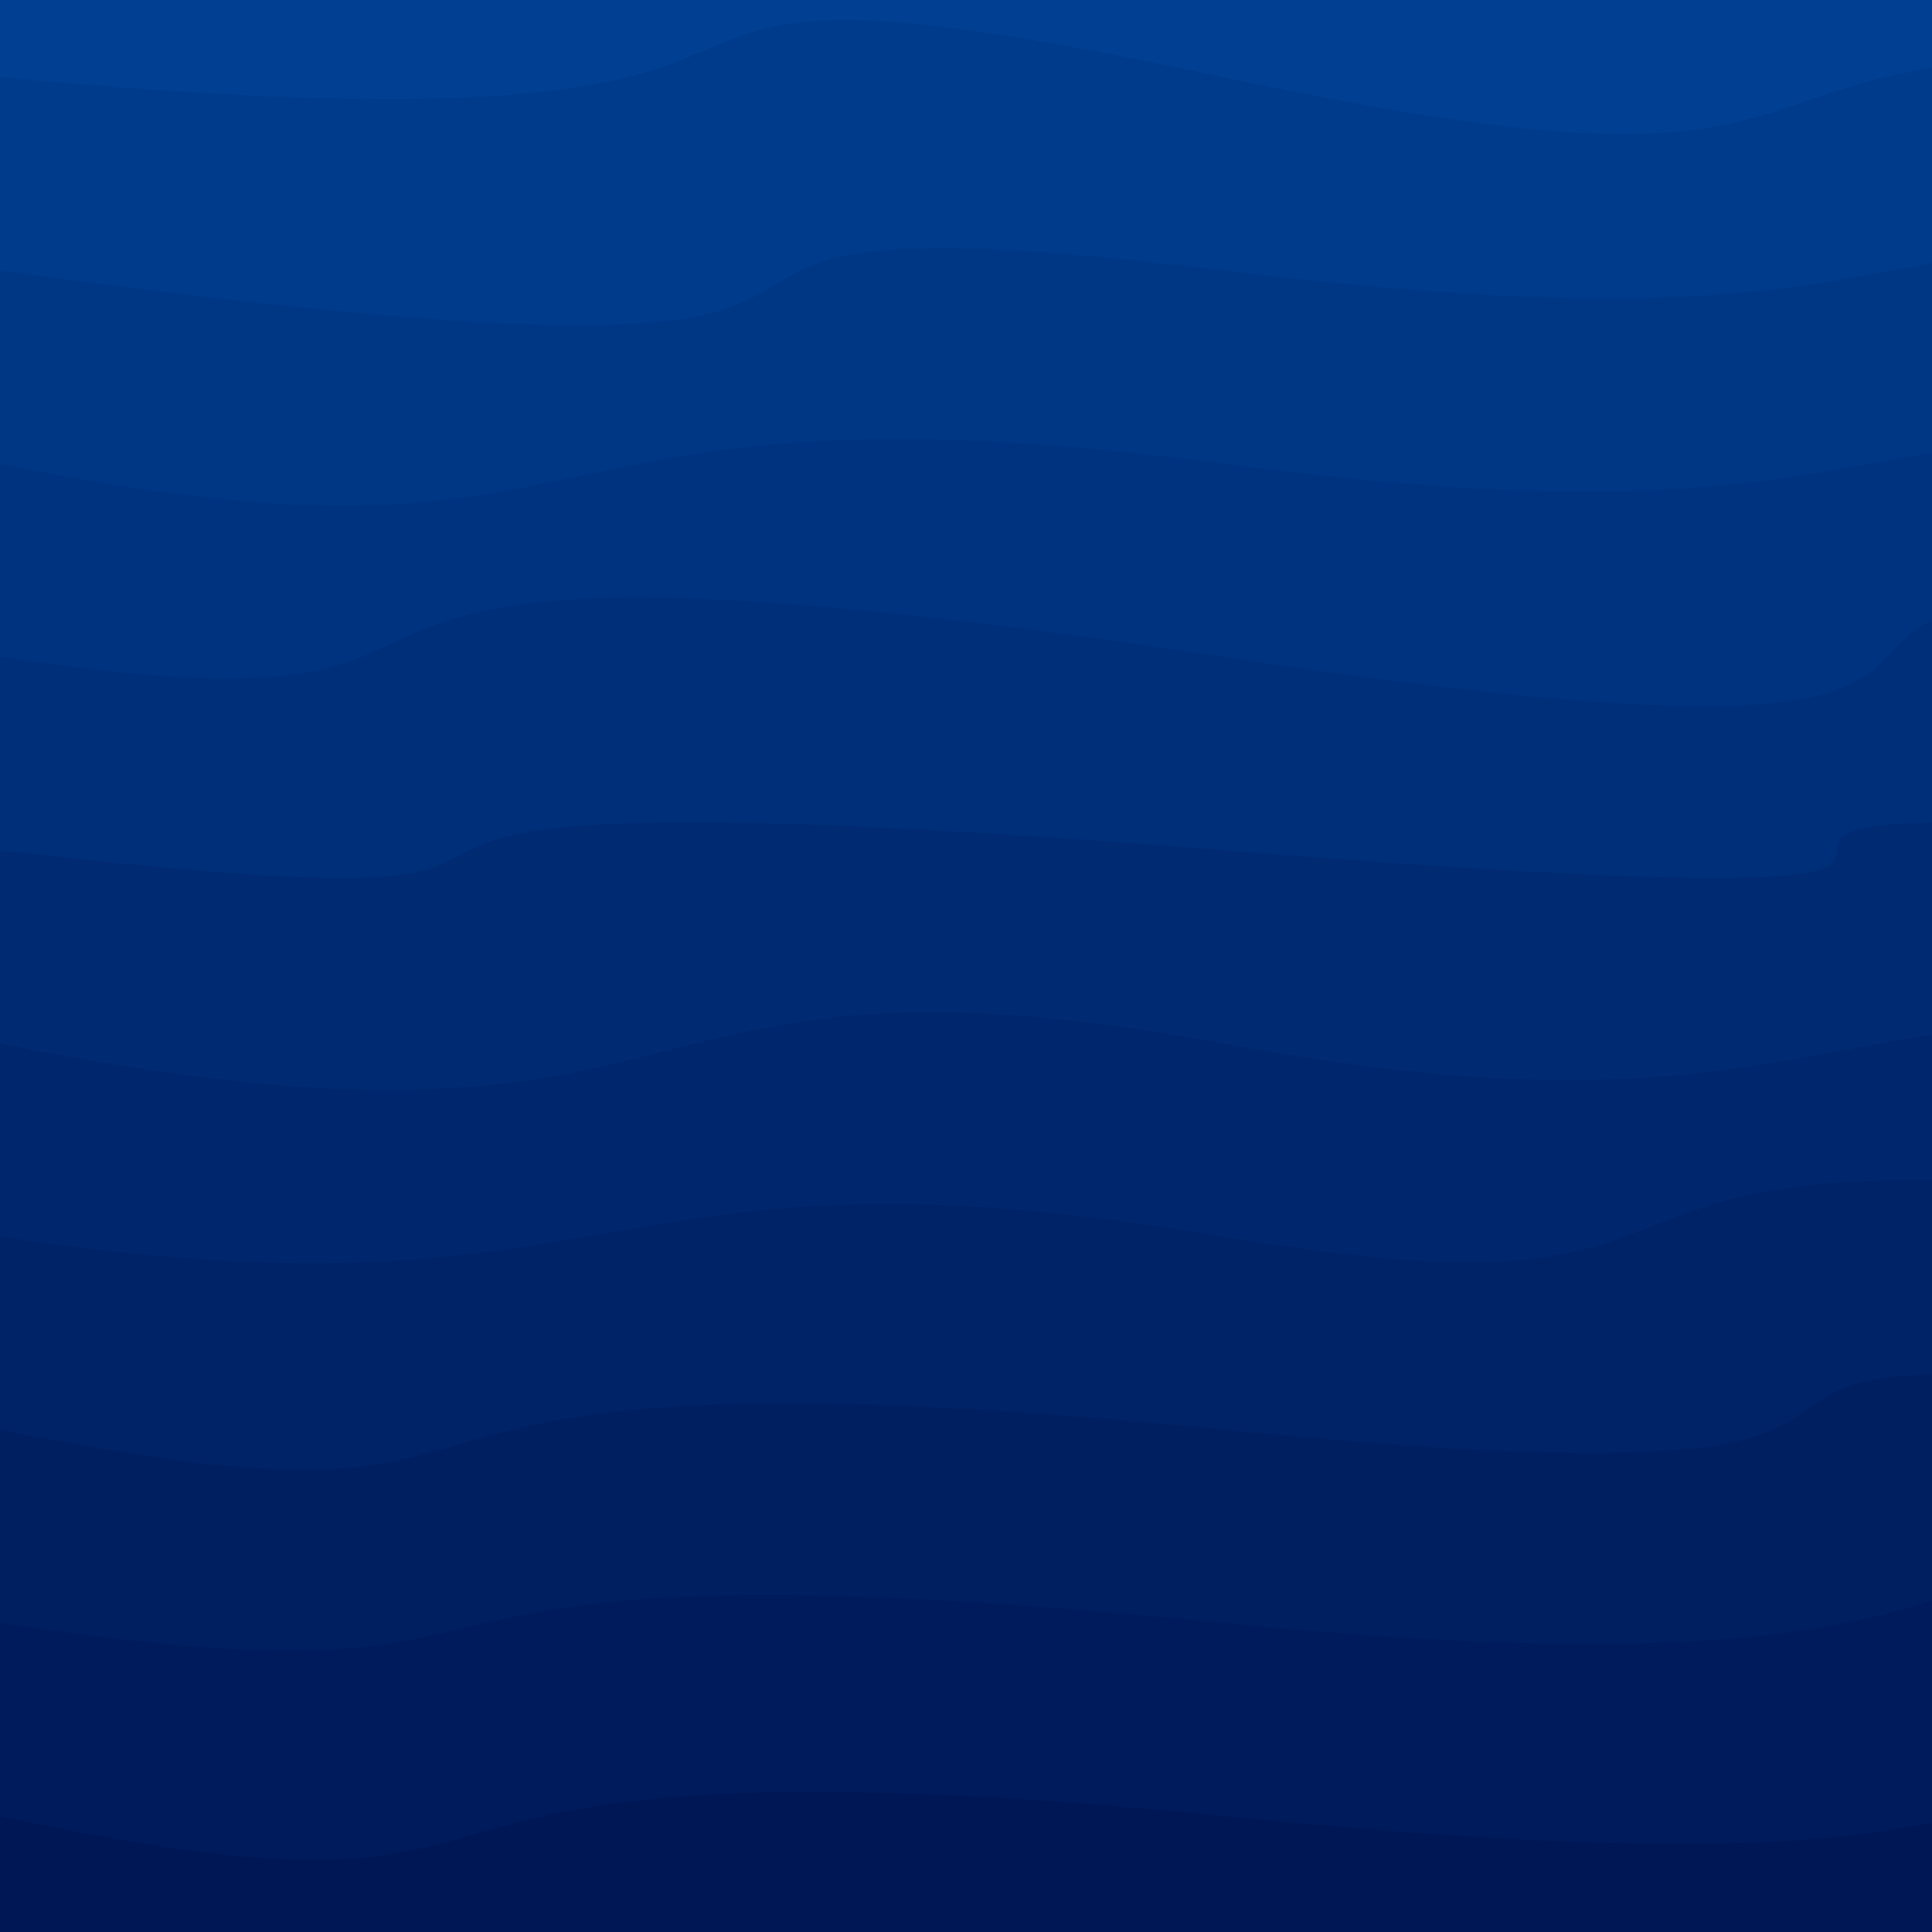 <svg class="border shadow-md" viewBox="0 0 750.64 750.64" xmlns="http://www.w3.org/2000/svg" preserveAspectRatio="none" style="width: 750.64px; height: 750.64px;"><rect class="bg" id="bg" x="0" y="0" width="750.64" height="750.64" fill="#ffffff"/><g transform="rotate(0 375.32 375.32)"><path d="M -475.32 -45.06 S -247.66 -82.60&#10;            0.00 -45.06 194.32 -86.06&#10;            475.32 -45.06 661.64 -104.06&#10;            950.64 -45.06 1178.30 -82.60&#10;            1425.96 -45.06 h 110 V 950.64 H -475.32 Z" fill="#003F91" id="-1"/><path d="M -475.32 30.00 S -401.00 -7.53&#10;            0.00 30.00 170.32 -35.00&#10;            475.32 30.00 607.64 -7.53&#10;            950.64 30.00 1178.30 -32.00&#10;            1425.96 30.00 h 110 V 950.64 H -475.32 Z" fill="#003b8b" id="0"/><path id="1" d="M -475.32 105.06 S -458.00 42.06&#10;            0.00 105.06 168.32 67.53&#10;            475.32 105.06 702.98 67.53&#10;            950.64 105.06 948.96 67.06&#10;            1425.96 105.06 h 110 V 950.64 H -475.32 Z" fill="#003785"/><path id="2" d="M -475.32 180.13 S -247.66 129.13&#10;            0.00 180.13 191.32 142.60&#10;            475.32 180.13 702.98 142.60&#10;            950.64 180.13 945.96 142.60&#10;            1425.96 180.13 h 110 V 950.64 H -475.32 Z" fill="#00337f"/><path id="3" d="M -475.32 255.19 S -247.66 217.66&#10;            0.00 255.19 35.32 188.19&#10;            475.32 255.19 566.64 186.19&#10;            950.64 255.19 1178.30 217.66&#10;            1425.96 255.19 h 110 V 950.64 H -475.32 Z" fill="#002f79"/><path id="4" d="M -475.32 330.26 S -325.00 292.72&#10;            0.00 330.26 2.32 292.72&#10;            475.32 330.26 479.64 292.72&#10;            950.64 330.26 1129.96 277.26&#10;            1425.96 330.26 h 110 V 950.64 H -475.32 Z" fill="#002b73"/><path id="5" d="M -475.32 405.32 S -287.00 347.32&#10;            0.00 405.32 227.66 359.32&#10;            475.32 405.32 702.98 367.79&#10;            950.64 405.32 1178.30 367.79&#10;            1425.96 405.32 h 110 V 950.64 H -475.32 Z" fill="#00276d"/><path id="6" d="M -475.32 480.38 S -247.66 442.85&#10;            0.00 480.38 227.66 438.38&#10;            475.32 480.38 547.64 414.38&#10;            950.64 480.38 1057.96 424.38&#10;            1425.96 480.38 h 110 V 950.64 H -475.32 Z" fill="#002367"/><path id="7" d="M -475.32 555.45 S -247.66 505.45&#10;            0.00 555.45 84.32 516.45&#10;            475.32 555.45 536.64 491.45&#10;            950.64 555.45 1178.30 517.92&#10;            1425.96 555.45 h 110 V 950.64 H -475.32 Z" fill="#001f61"/><path id="8" d="M -475.32 630.51 S -247.66 592.98&#10;            0.00 630.51 97.32 592.98&#10;            475.32 630.51 702.98 560.51&#10;            950.64 630.51 1178.30 589.51&#10;            1425.96 630.51 h 110 V 950.64 H -475.32 Z" fill="#001b5b"/><path id="9" d="M -475.32 705.58 S -247.66 652.58&#10;            0.00 705.58 97.32 668.04&#10;            475.32 705.58 702.98 668.04&#10;            950.64 705.58 1084.96 668.04&#10;            1425.96 705.58 h 110 V 950.64 H -475.32 Z" fill="#001755"/></g></svg>